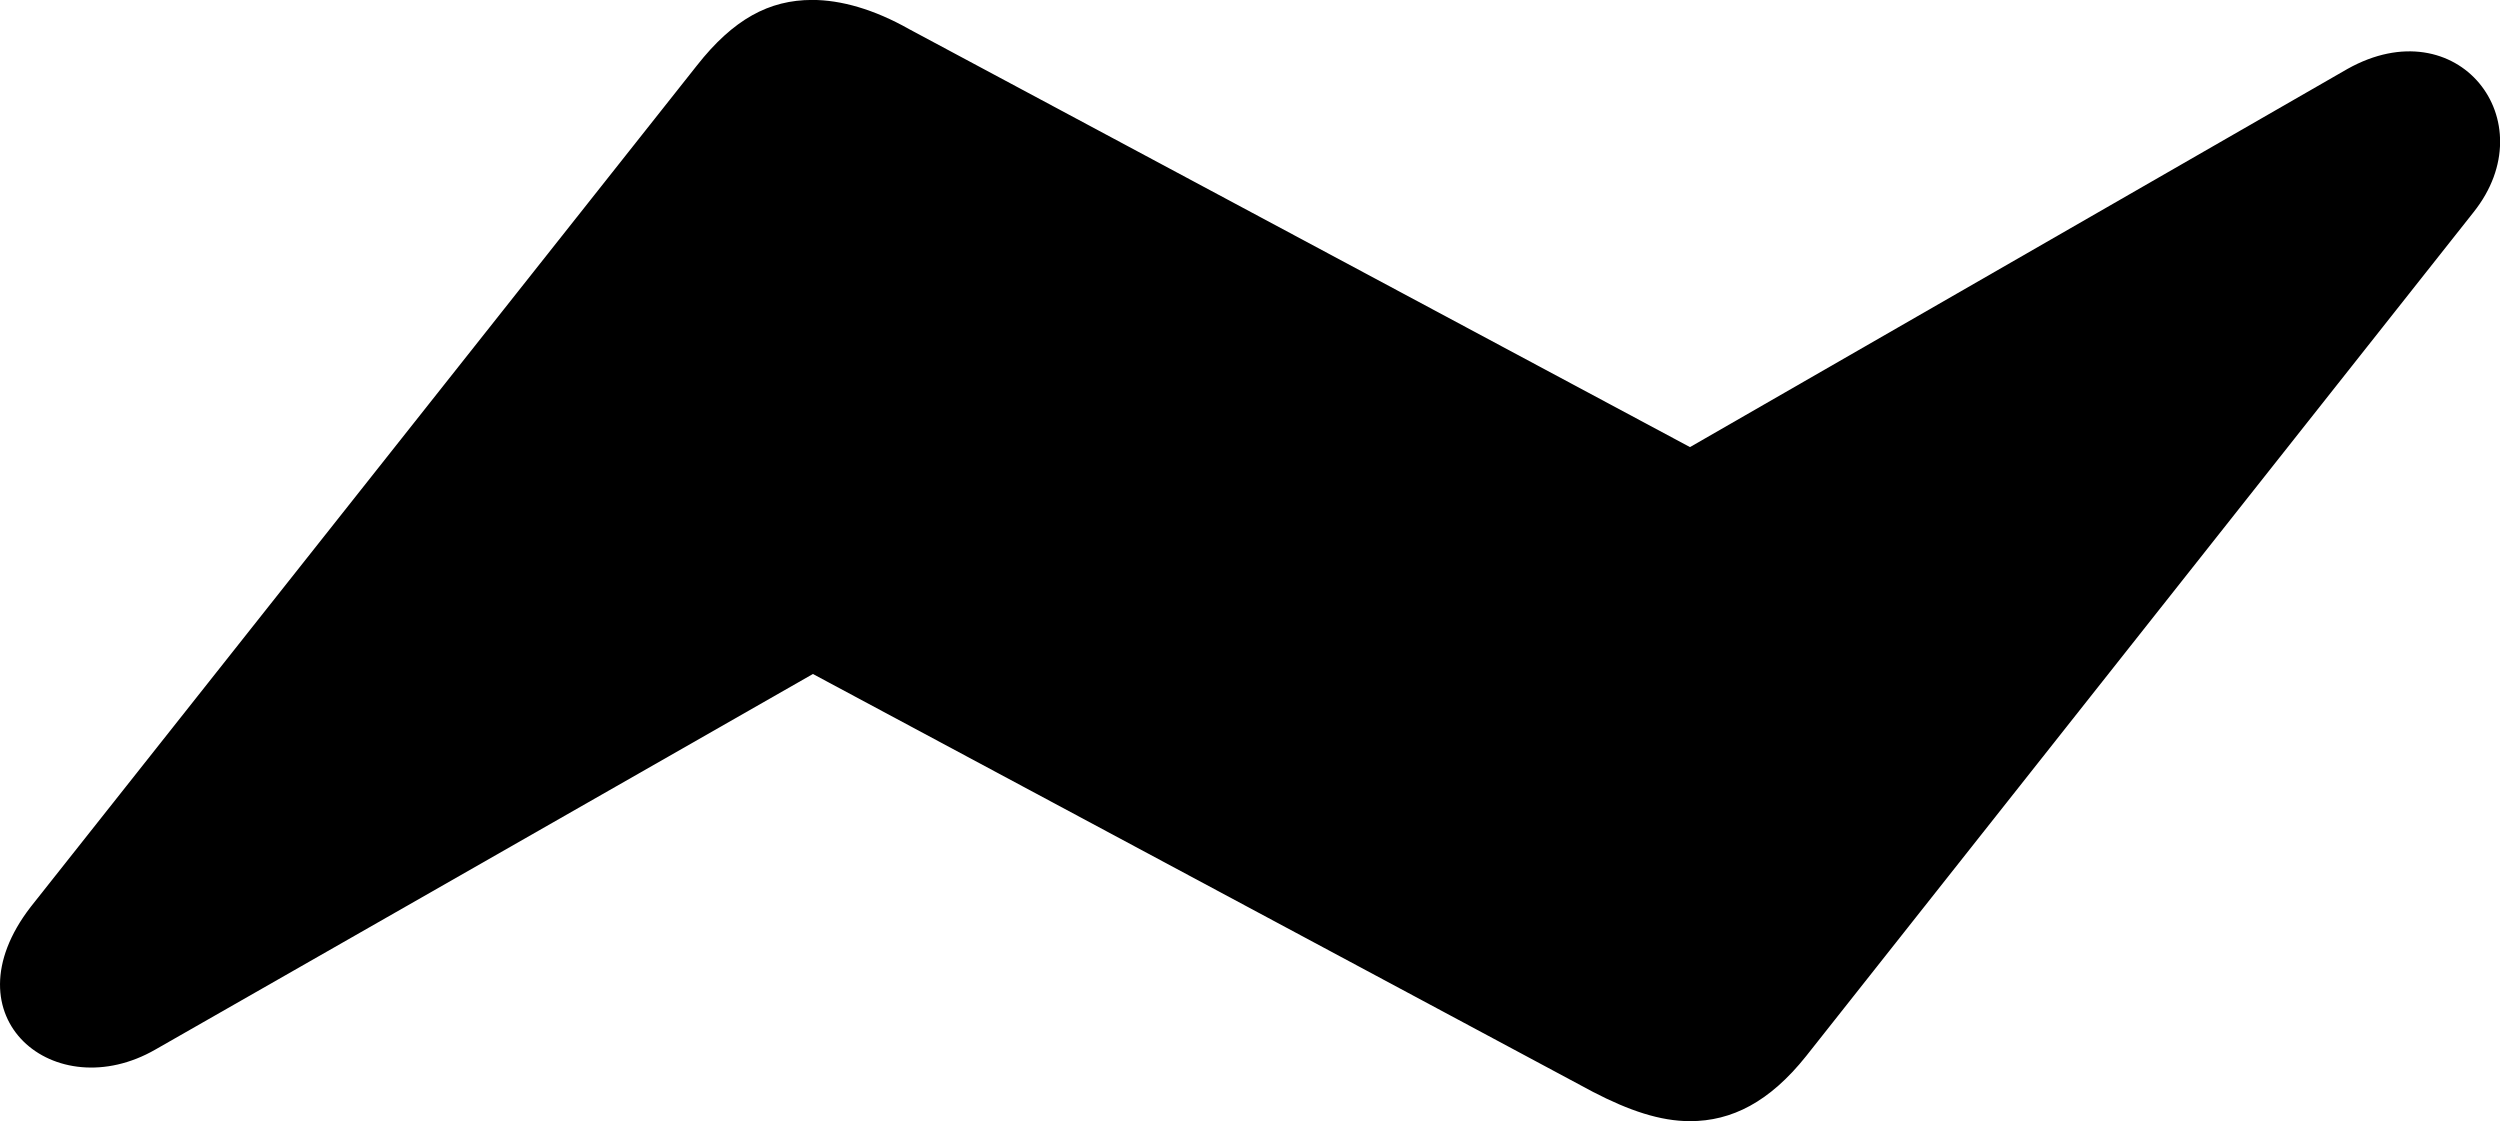<svg viewBox="0 0 37.682 16.898" xmlns="http://www.w3.org/2000/svg"><path d="M0.463 13.669C-0.827 15.339 0.833 16.689 2.343 15.819L12.253 10.159L24.013 16.459C24.553 16.739 25.023 16.899 25.473 16.899C26.103 16.899 26.673 16.609 27.223 15.919L37.283 3.199C38.383 1.819 37.043 0.109 35.383 1.039L25.473 6.739L13.703 0.439C13.173 0.139 12.673 -0.001 12.243 -0.001C11.593 -0.001 11.053 0.289 10.503 0.989Z" /></svg>